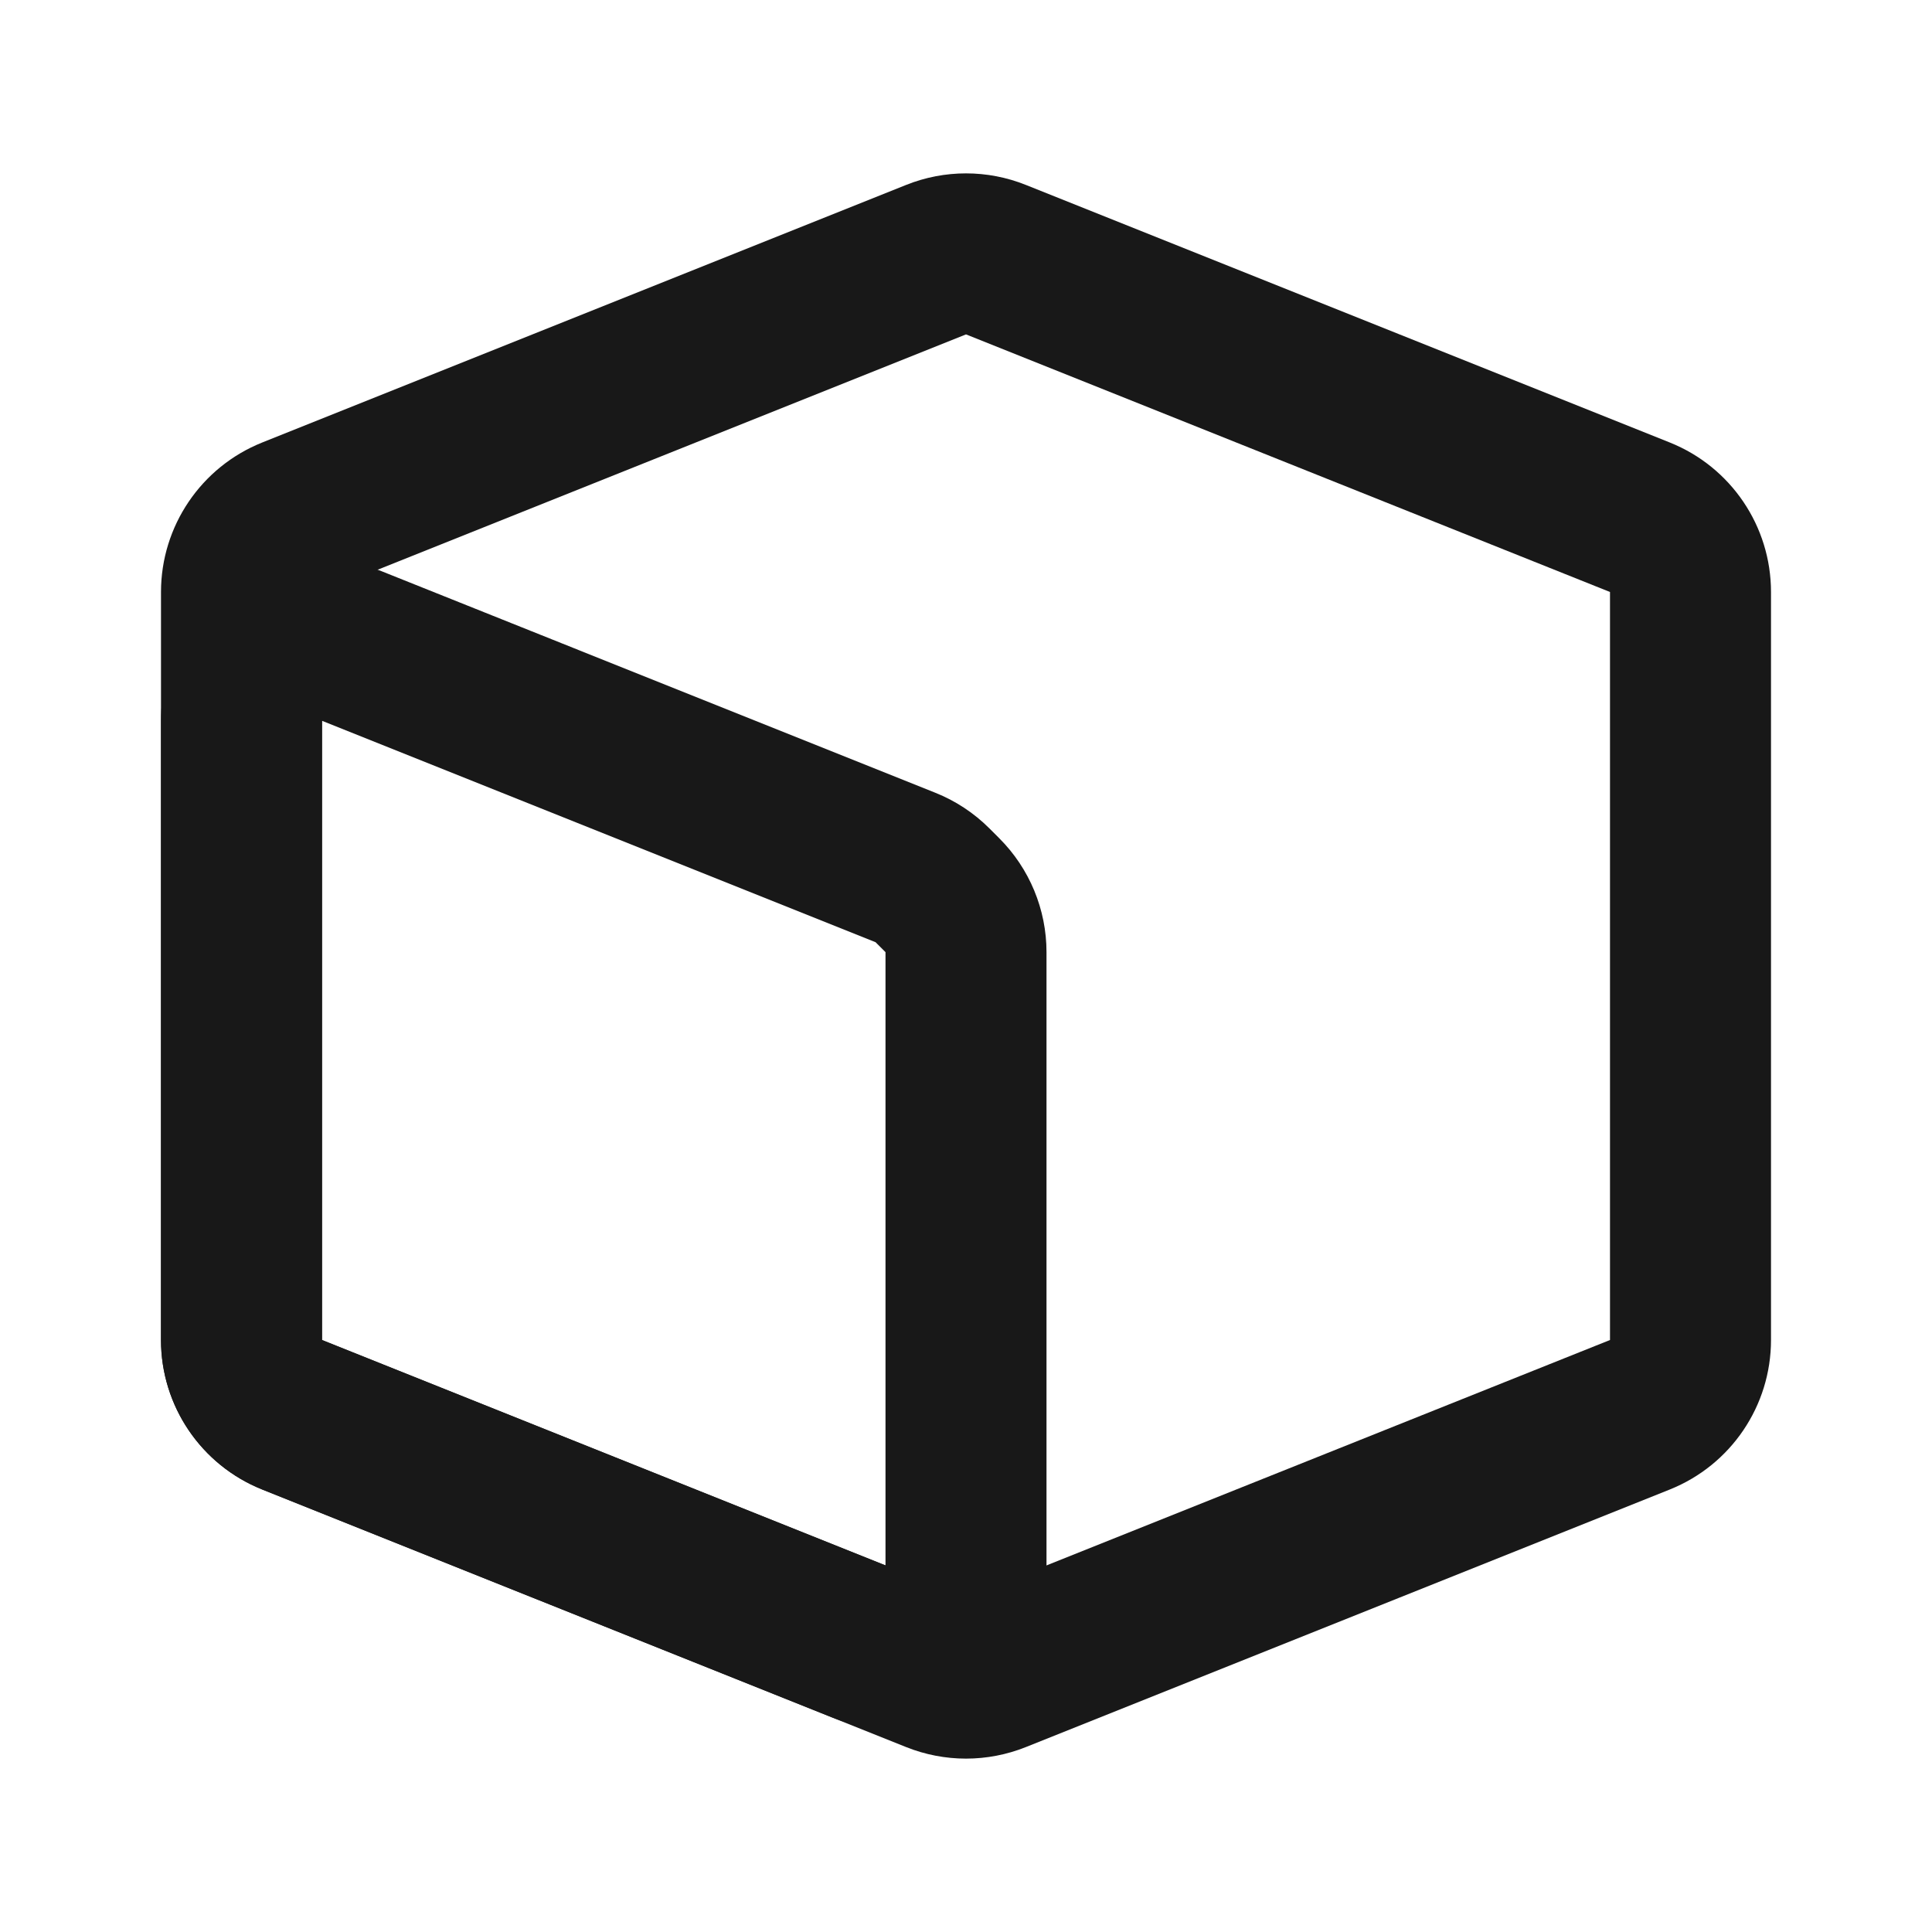 <svg width="24" height="24" viewBox="0 0 24 24" fill="none" xmlns="http://www.w3.org/2000/svg">
<path fill-rule="evenodd" clip-rule="evenodd" d="M4 7.354L4 16.646L12 19.846L20 16.646V7.354L12 4.154L4 7.354ZM2 16.646V7.354C2 6.536 2.498 5.801 3.257 5.497L11.257 2.297C11.734 2.106 12.266 2.106 12.743 2.297L20.743 5.497C21.502 5.801 22 6.536 22 7.354V16.646C22 17.464 21.502 18.199 20.743 18.503L12.743 21.703C12.266 21.894 11.734 21.894 11.257 21.703L3.257 18.503C2.498 18.199 2 17.464 2 16.646Z" fill="#181818"/>
<path fill-rule="evenodd" clip-rule="evenodd" d="M12.29 10.29L10.876 11.704L4 8.954V11.386V16.646L11 19.446L11 11.828L10.876 11.704L12.29 10.29ZM2 16.646V11.386V8.954C2 7.539 3.429 6.572 4.743 7.097L11.619 9.848C11.87 9.948 12.099 10.099 12.29 10.29L12.414 10.414C12.789 10.789 13 11.298 13 11.828V19.543C13 19.844 12.93 20.14 12.796 20.408C12.346 21.308 11.282 21.713 10.348 21.339L3.257 18.503C2.498 18.199 2 17.464 2 16.646Z" fill="#181818"/>
</svg>
